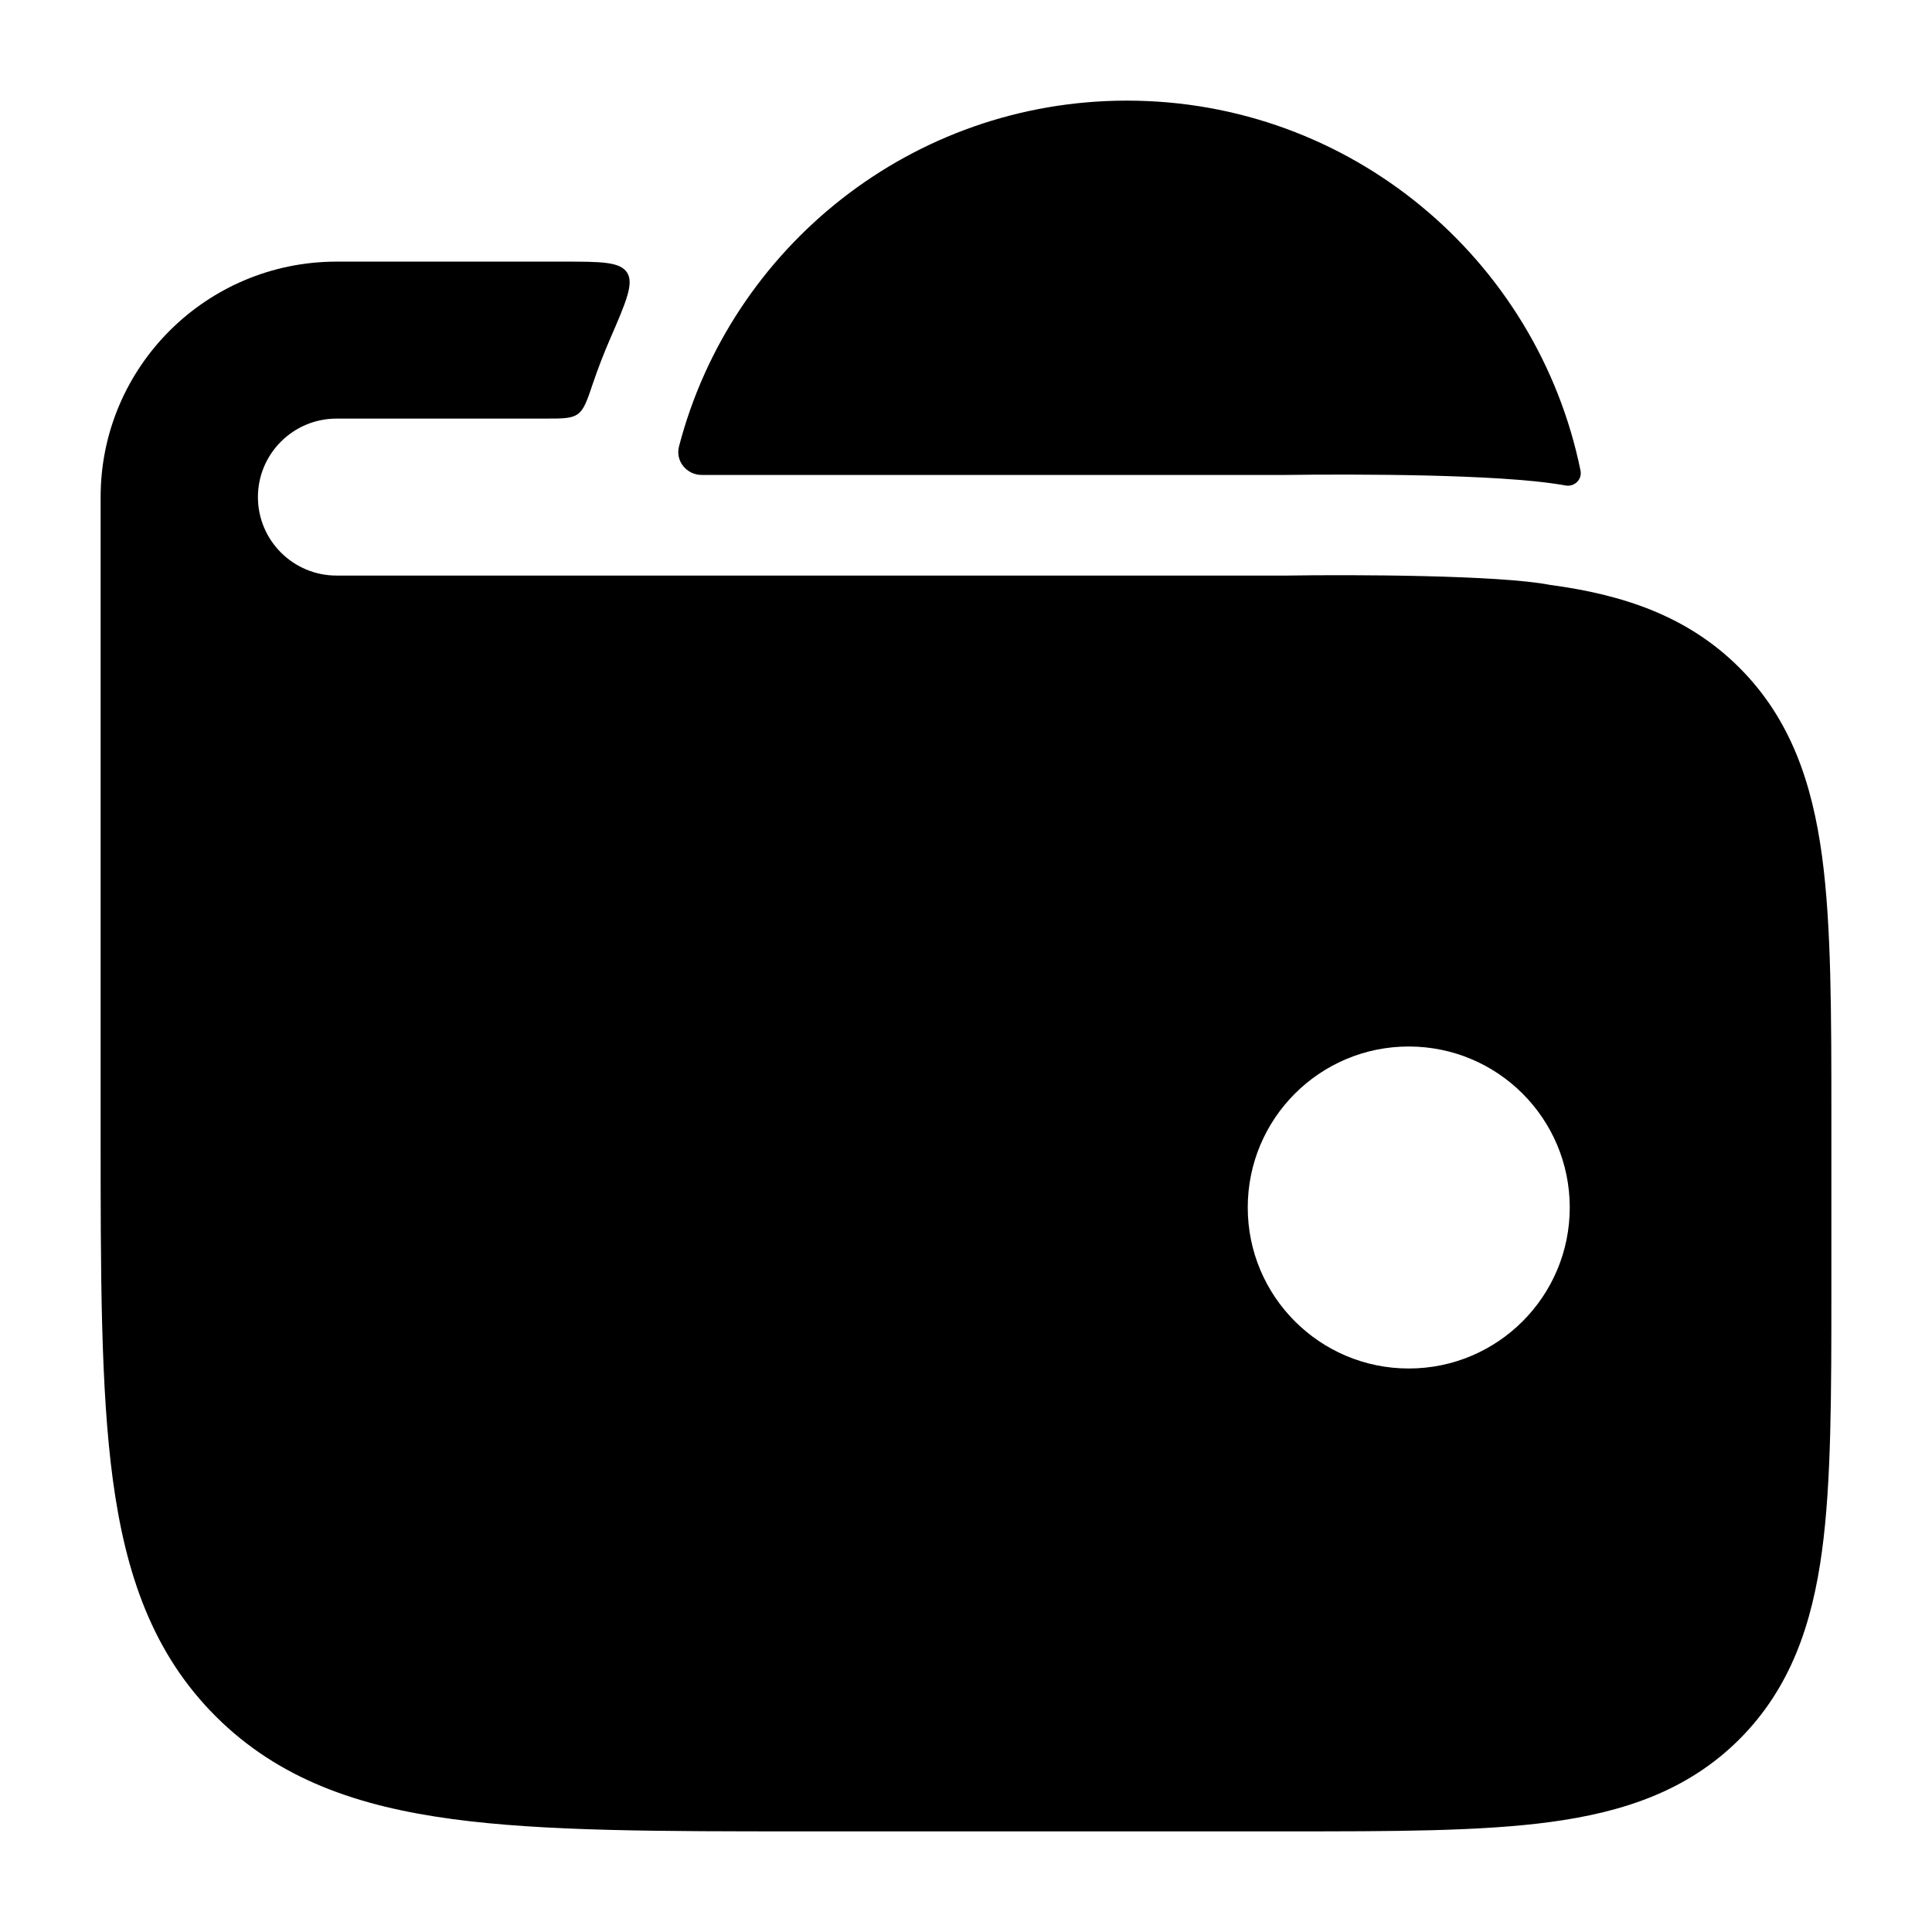 <svg width="24" height="24" viewBox="0 0 24 24" xmlns="http://www.w3.org/2000/svg">
    <path fill-rule="evenodd" clip-rule="evenodd" d="M7.789 3.385C7.878 3.521 7.777 3.752 7.577 4.214C7.5 4.392 7.43 4.573 7.367 4.758C7.293 4.978 7.256 5.087 7.177 5.144C7.099 5.2 6.99 5.2 6.772 5.2H4.181C3.642 5.2 3.204 5.637 3.204 6.175C3.204 6.713 3.642 7.15 4.181 7.15L15.978 7.15C16.809 7.137 18.63 7.143 19.256 7.266C20.163 7.387 20.964 7.653 21.605 8.292C22.246 8.932 22.512 9.731 22.634 10.636C22.75 11.497 22.75 12.586 22.75 13.906V15.994C22.75 17.314 22.75 18.403 22.634 19.264C22.512 20.169 22.246 20.968 21.605 21.608C20.964 22.247 20.163 22.512 19.256 22.634C18.393 22.75 17.301 22.75 15.978 22.75H9.974C8.192 22.75 6.756 22.75 5.626 22.598C4.453 22.441 3.466 22.105 2.681 21.322C1.897 20.54 1.56 19.554 1.402 18.384C1.25 17.257 1.25 15.824 1.25 14.046V6.175C1.25 4.56 2.563 3.25 4.182 3.25L6.996 3.25C7.465 3.25 7.7 3.25 7.789 3.385ZM17.5 13C18.605 13 19.5 13.895 19.5 15C19.5 16.104 18.605 17 17.5 17C16.395 17 15.5 16.104 15.5 15C15.5 13.895 16.395 13 17.5 13Z"/>
    <path d="M19.456 6.032C19.563 6.046 19.655 5.954 19.634 5.847C19.1 3.224 16.78 1.25 13.999 1.25C11.326 1.25 9.079 3.074 8.435 5.545C8.387 5.728 8.53 5.9 8.718 5.9L15.968 5.9C16.397 5.894 17.071 5.892 17.723 5.907C18.32 5.922 19.016 5.952 19.456 6.032Z"/>
</svg>
